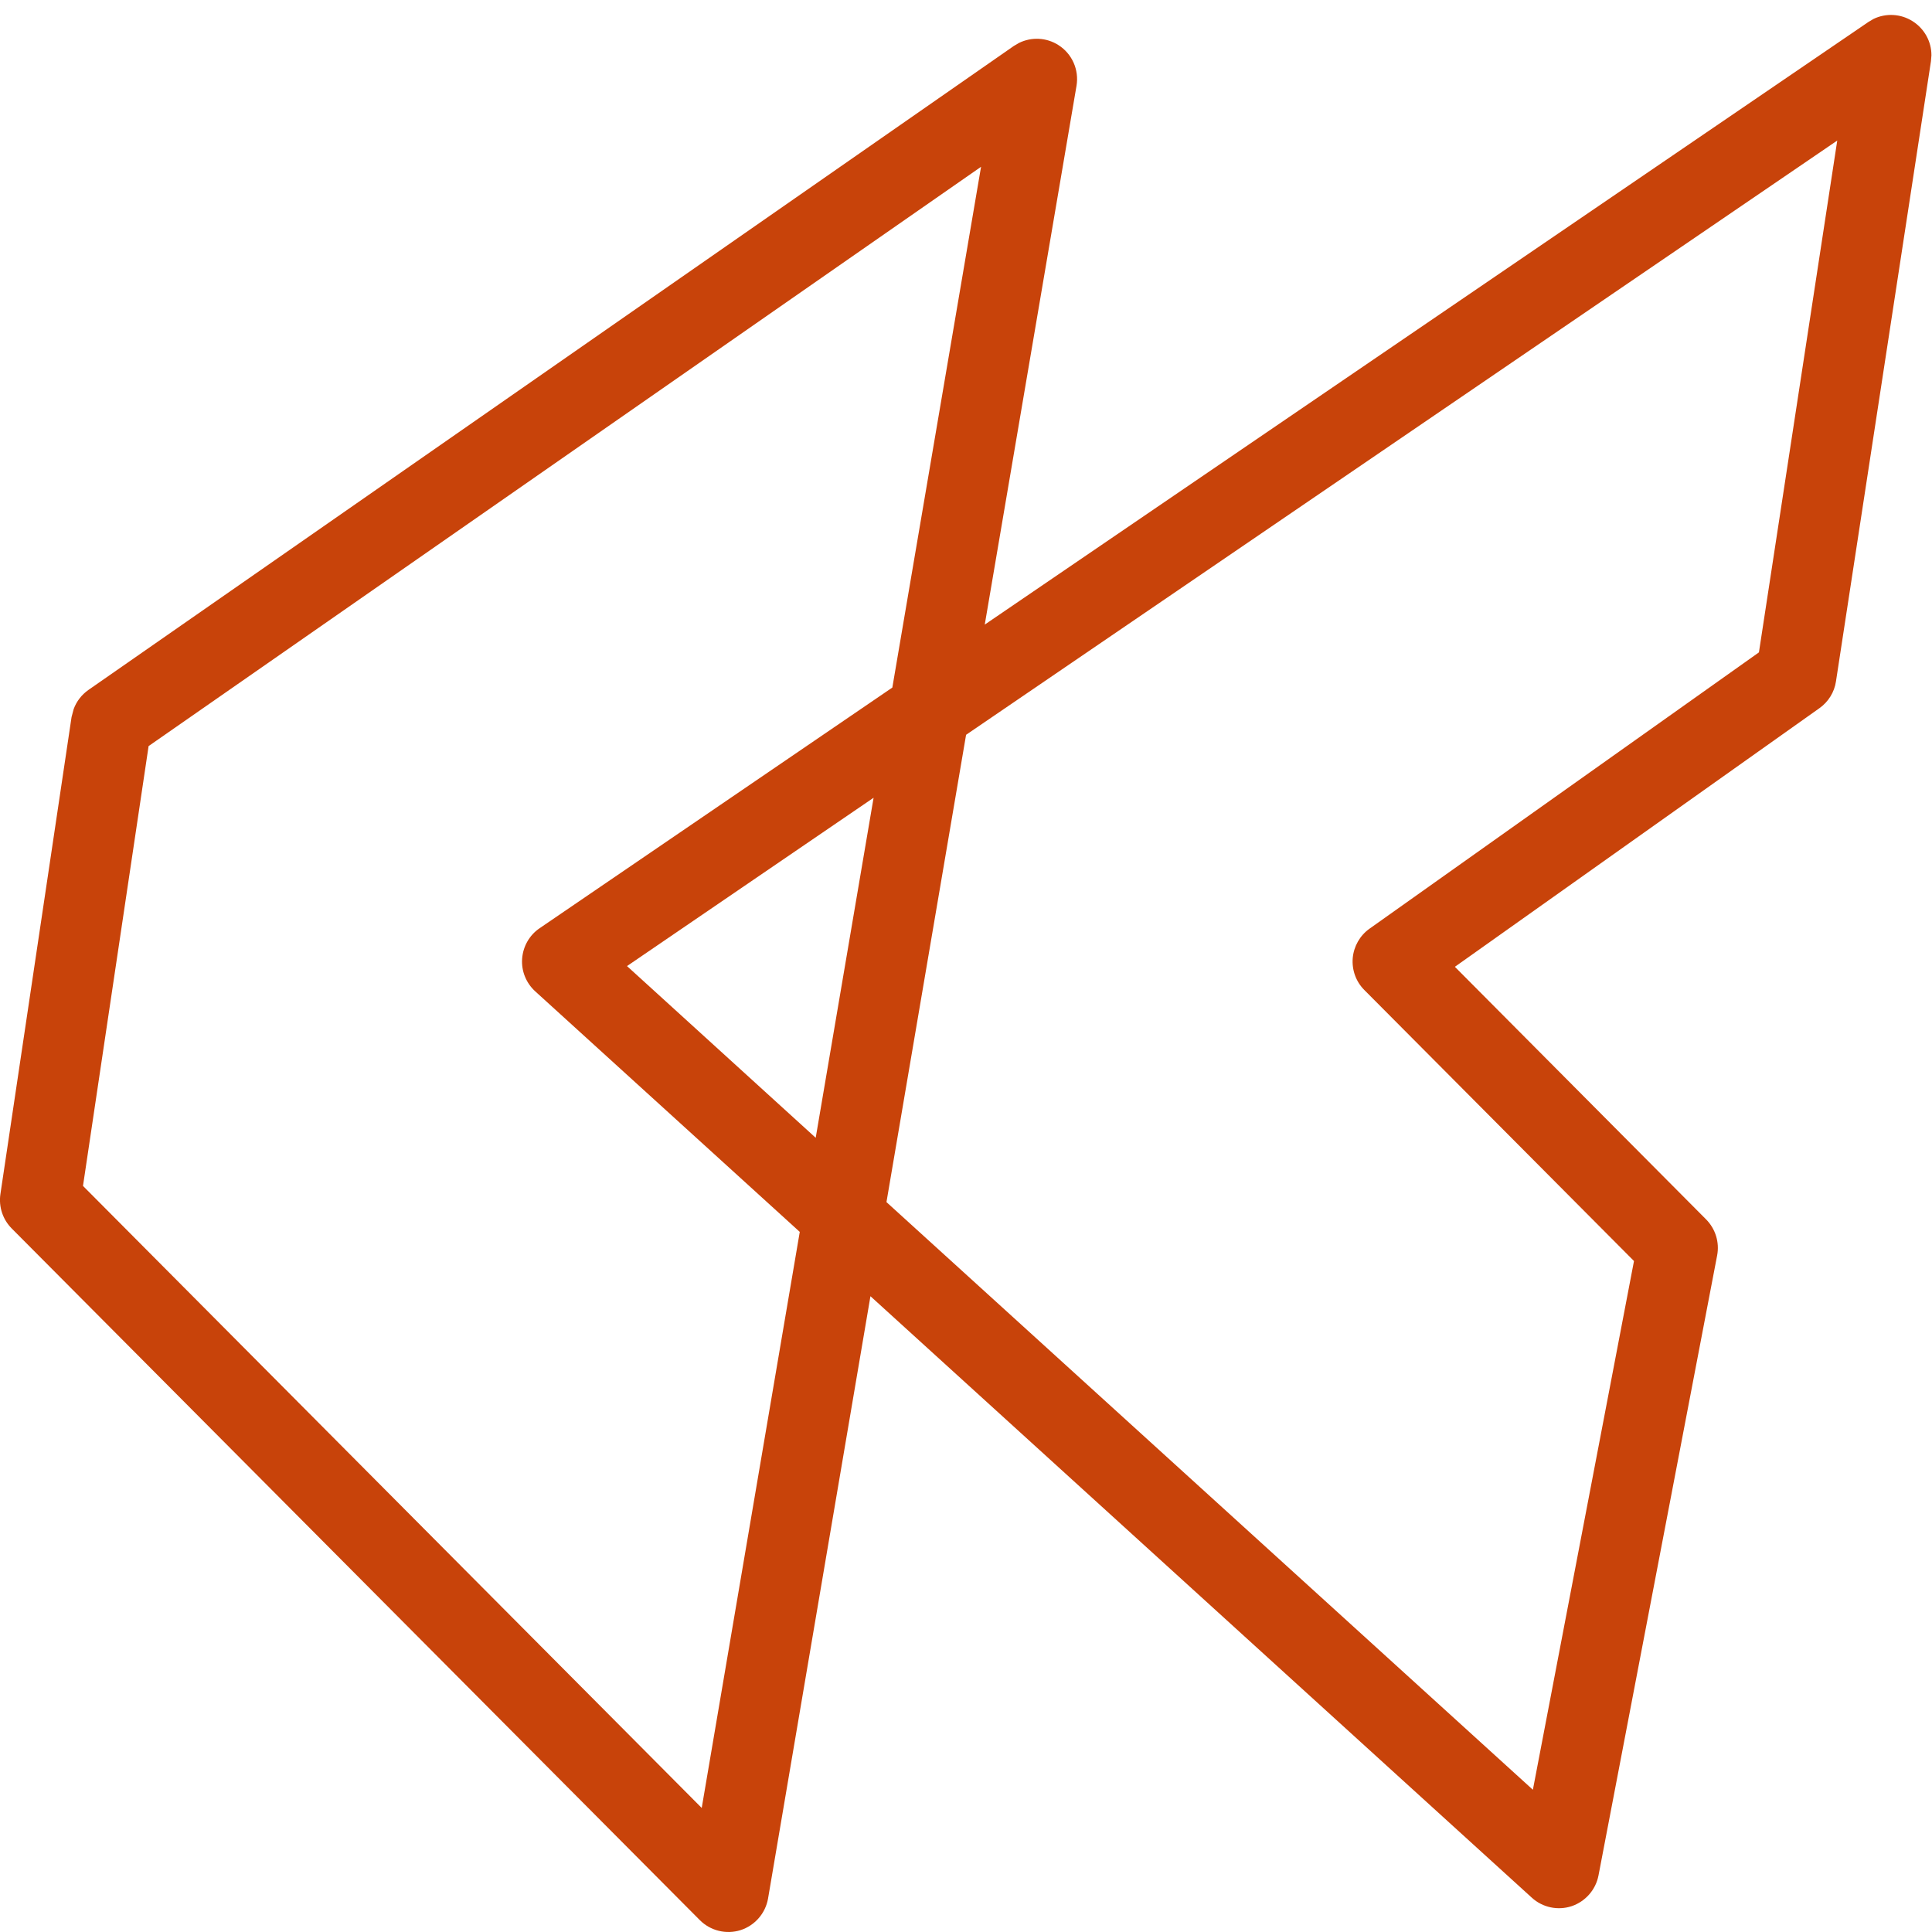 <svg width="24" height="24" viewBox="0 0 24 24" fill="none" xmlns="http://www.w3.org/2000/svg">
<path d="M23.274 0.235C23.428 0.161 23.611 0.17 23.758 0.263C23.906 0.356 23.994 0.517 23.993 0.688L23.987 0.761L22.807 8.465C22.787 8.599 22.712 8.719 22.602 8.797L18.073 12.01L21.194 15.148C21.31 15.265 21.362 15.433 21.331 15.595L19.857 23.298C19.823 23.475 19.695 23.621 19.524 23.679C19.352 23.736 19.163 23.696 19.029 23.574L10.813 16.102L9.541 23.584C9.509 23.768 9.377 23.92 9.199 23.977C9.021 24.033 8.826 23.985 8.694 23.853L0.145 15.26C0.034 15.148 -0.018 14.99 0.005 14.834L0.889 8.907L0.915 8.809C0.95 8.713 1.014 8.63 1.098 8.571L12.594 0.571L12.659 0.533C12.814 0.457 12.999 0.465 13.148 0.56C13.318 0.668 13.406 0.867 13.373 1.065L12.233 7.759L23.21 0.273L23.274 0.235ZM1.846 9.268L1.031 14.732L8.717 22.459L9.935 15.303L6.649 12.315C6.536 12.212 6.475 12.063 6.486 11.91C6.497 11.758 6.576 11.617 6.703 11.531L11.085 8.541L12.187 2.072L1.846 9.268ZM12.001 9.128L11.012 14.933L19.042 22.233L20.298 15.665L16.948 12.298C16.844 12.194 16.792 12.049 16.804 11.902C16.817 11.756 16.893 11.622 17.012 11.537L21.85 8.104L22.823 1.746L12.001 9.128ZM7.789 12.001L10.133 14.134L10.852 9.91L7.789 12.001Z" fill="#C8430A"/>
</svg>
